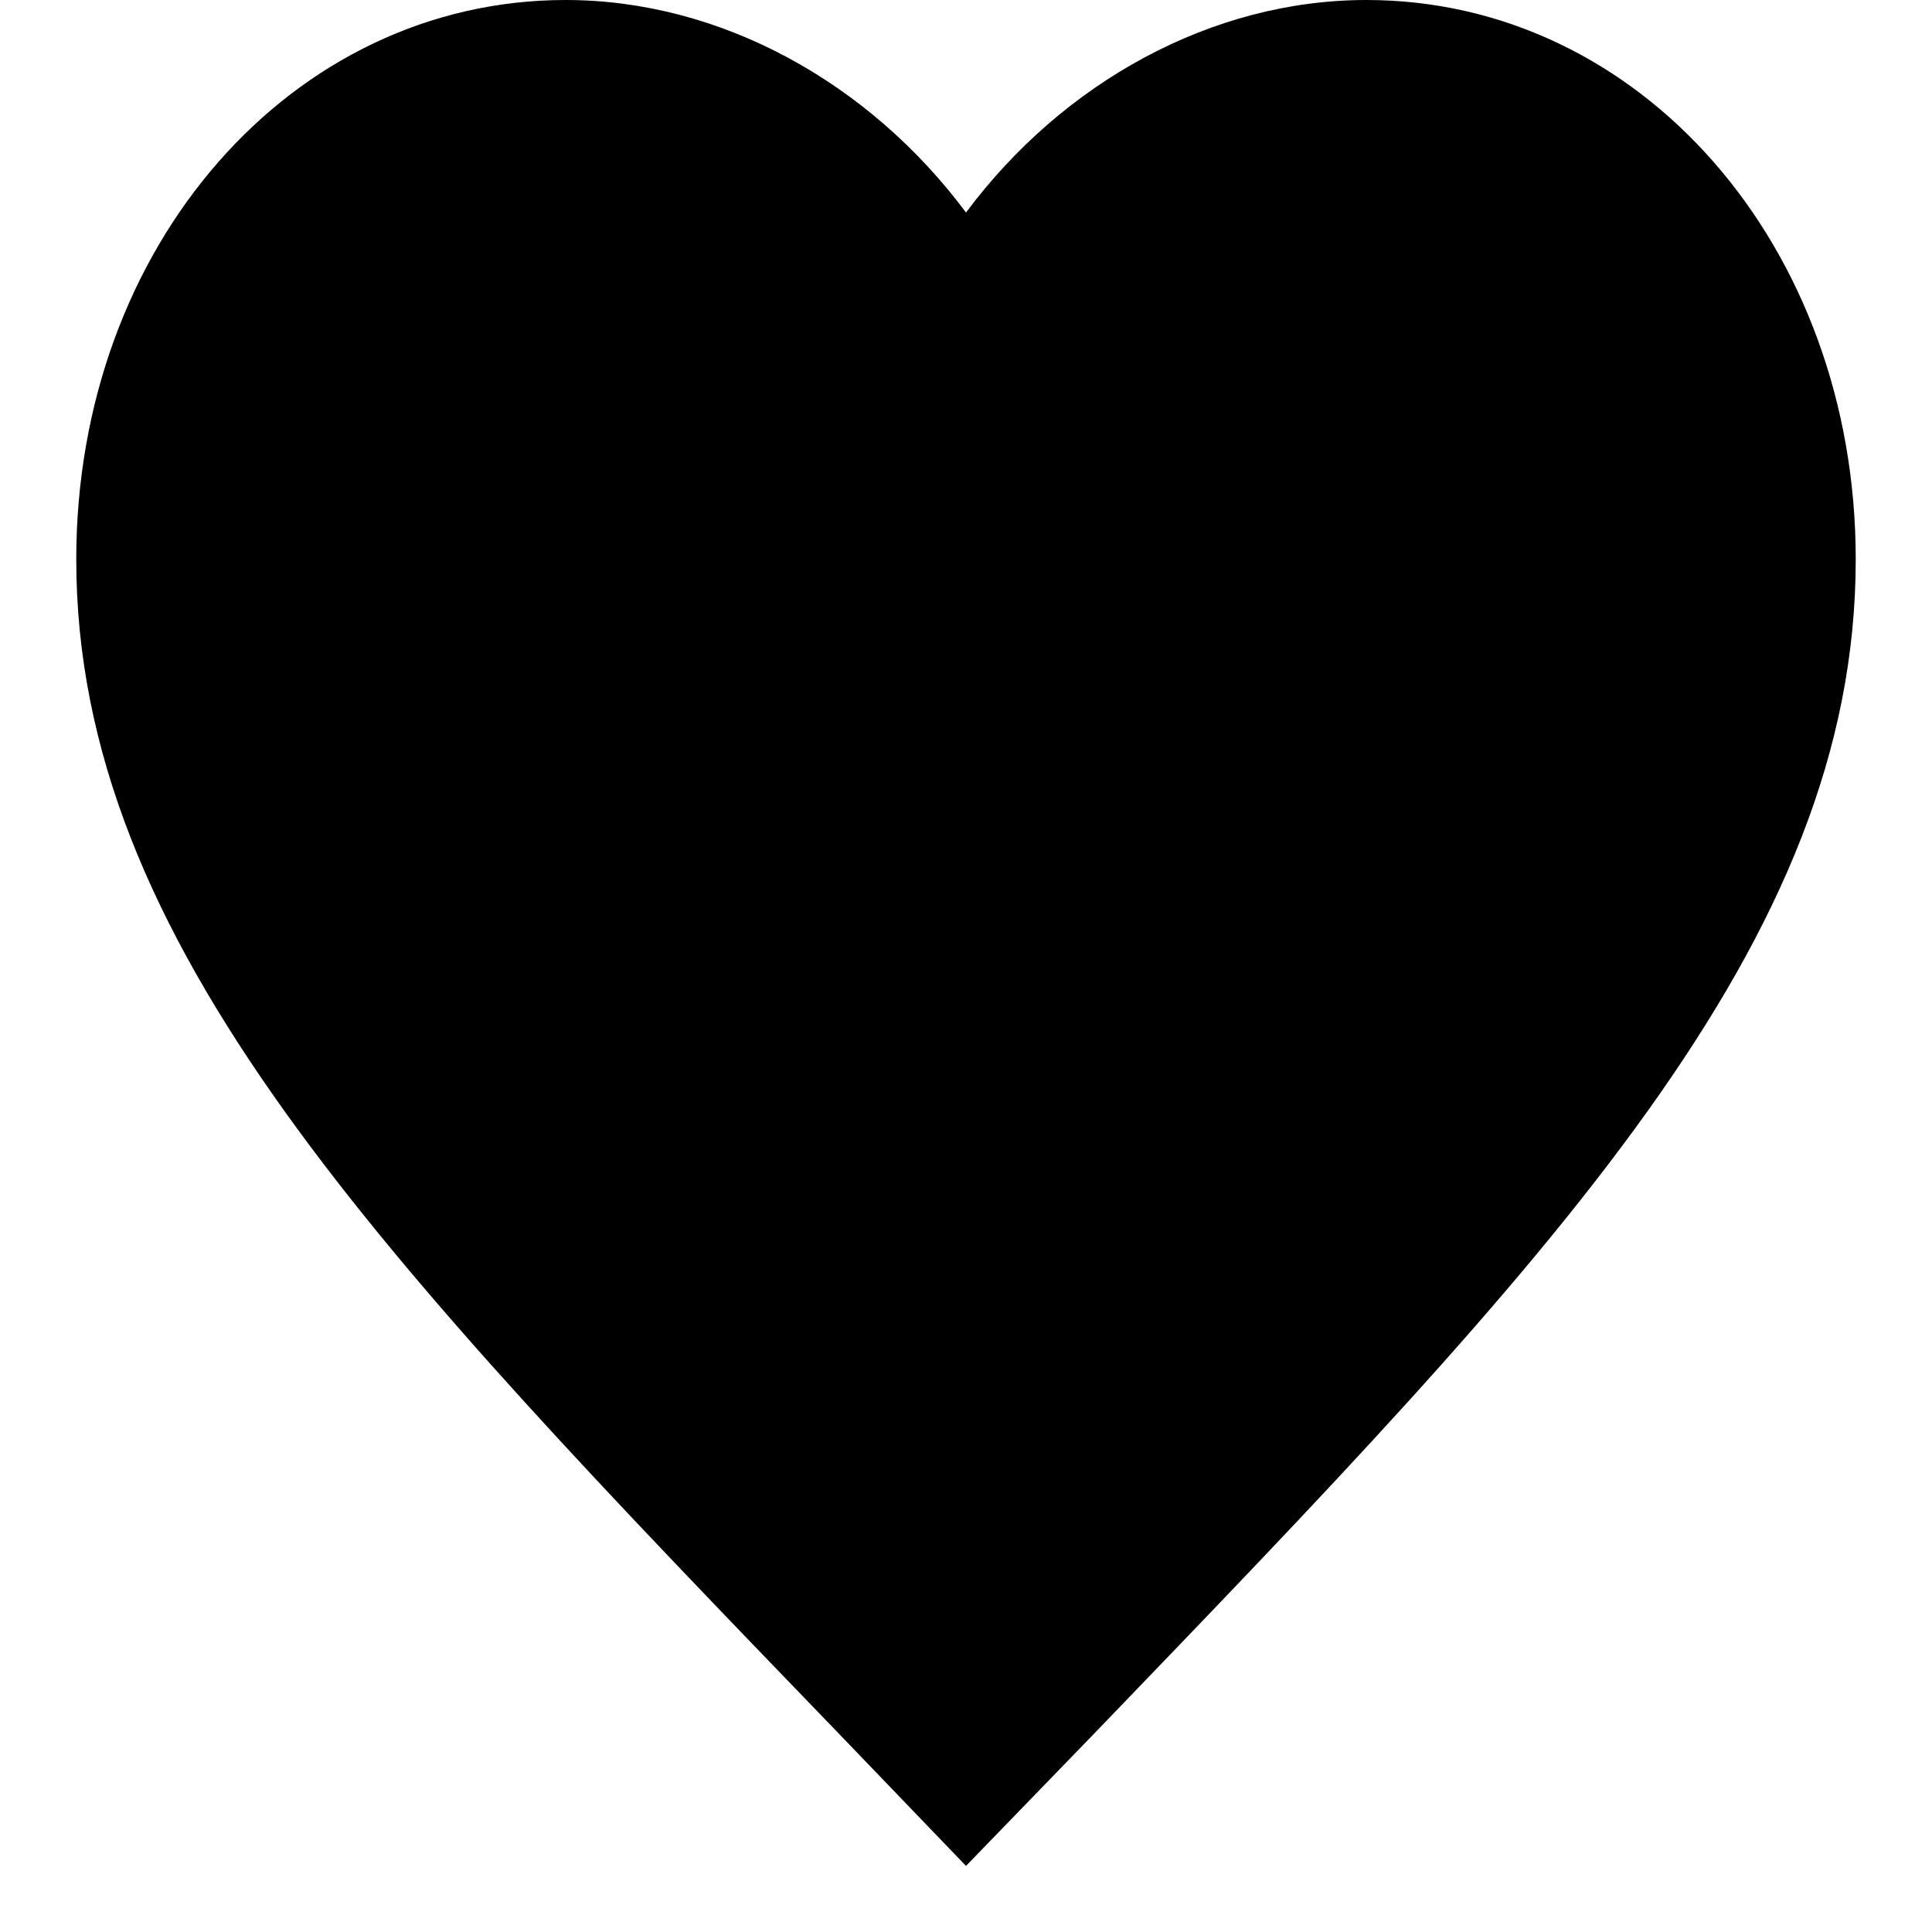 <svg width="19" height="19" fill="none" xmlns="http://www.w3.org/2000/svg"><path d="m9.5 18.35-1.269-1.32C3.725 12.36.75 9.28.75 5.5.75 2.42 2.868 0 5.563 0 7.085 0 8.546.81 9.5 2.09 10.454.81 11.915 0 13.438 0c2.694 0 4.812 2.42 4.812 5.5 0 3.78-2.975 6.86-7.481 11.54L9.5 18.35Z" fill="#000000"/></svg>
